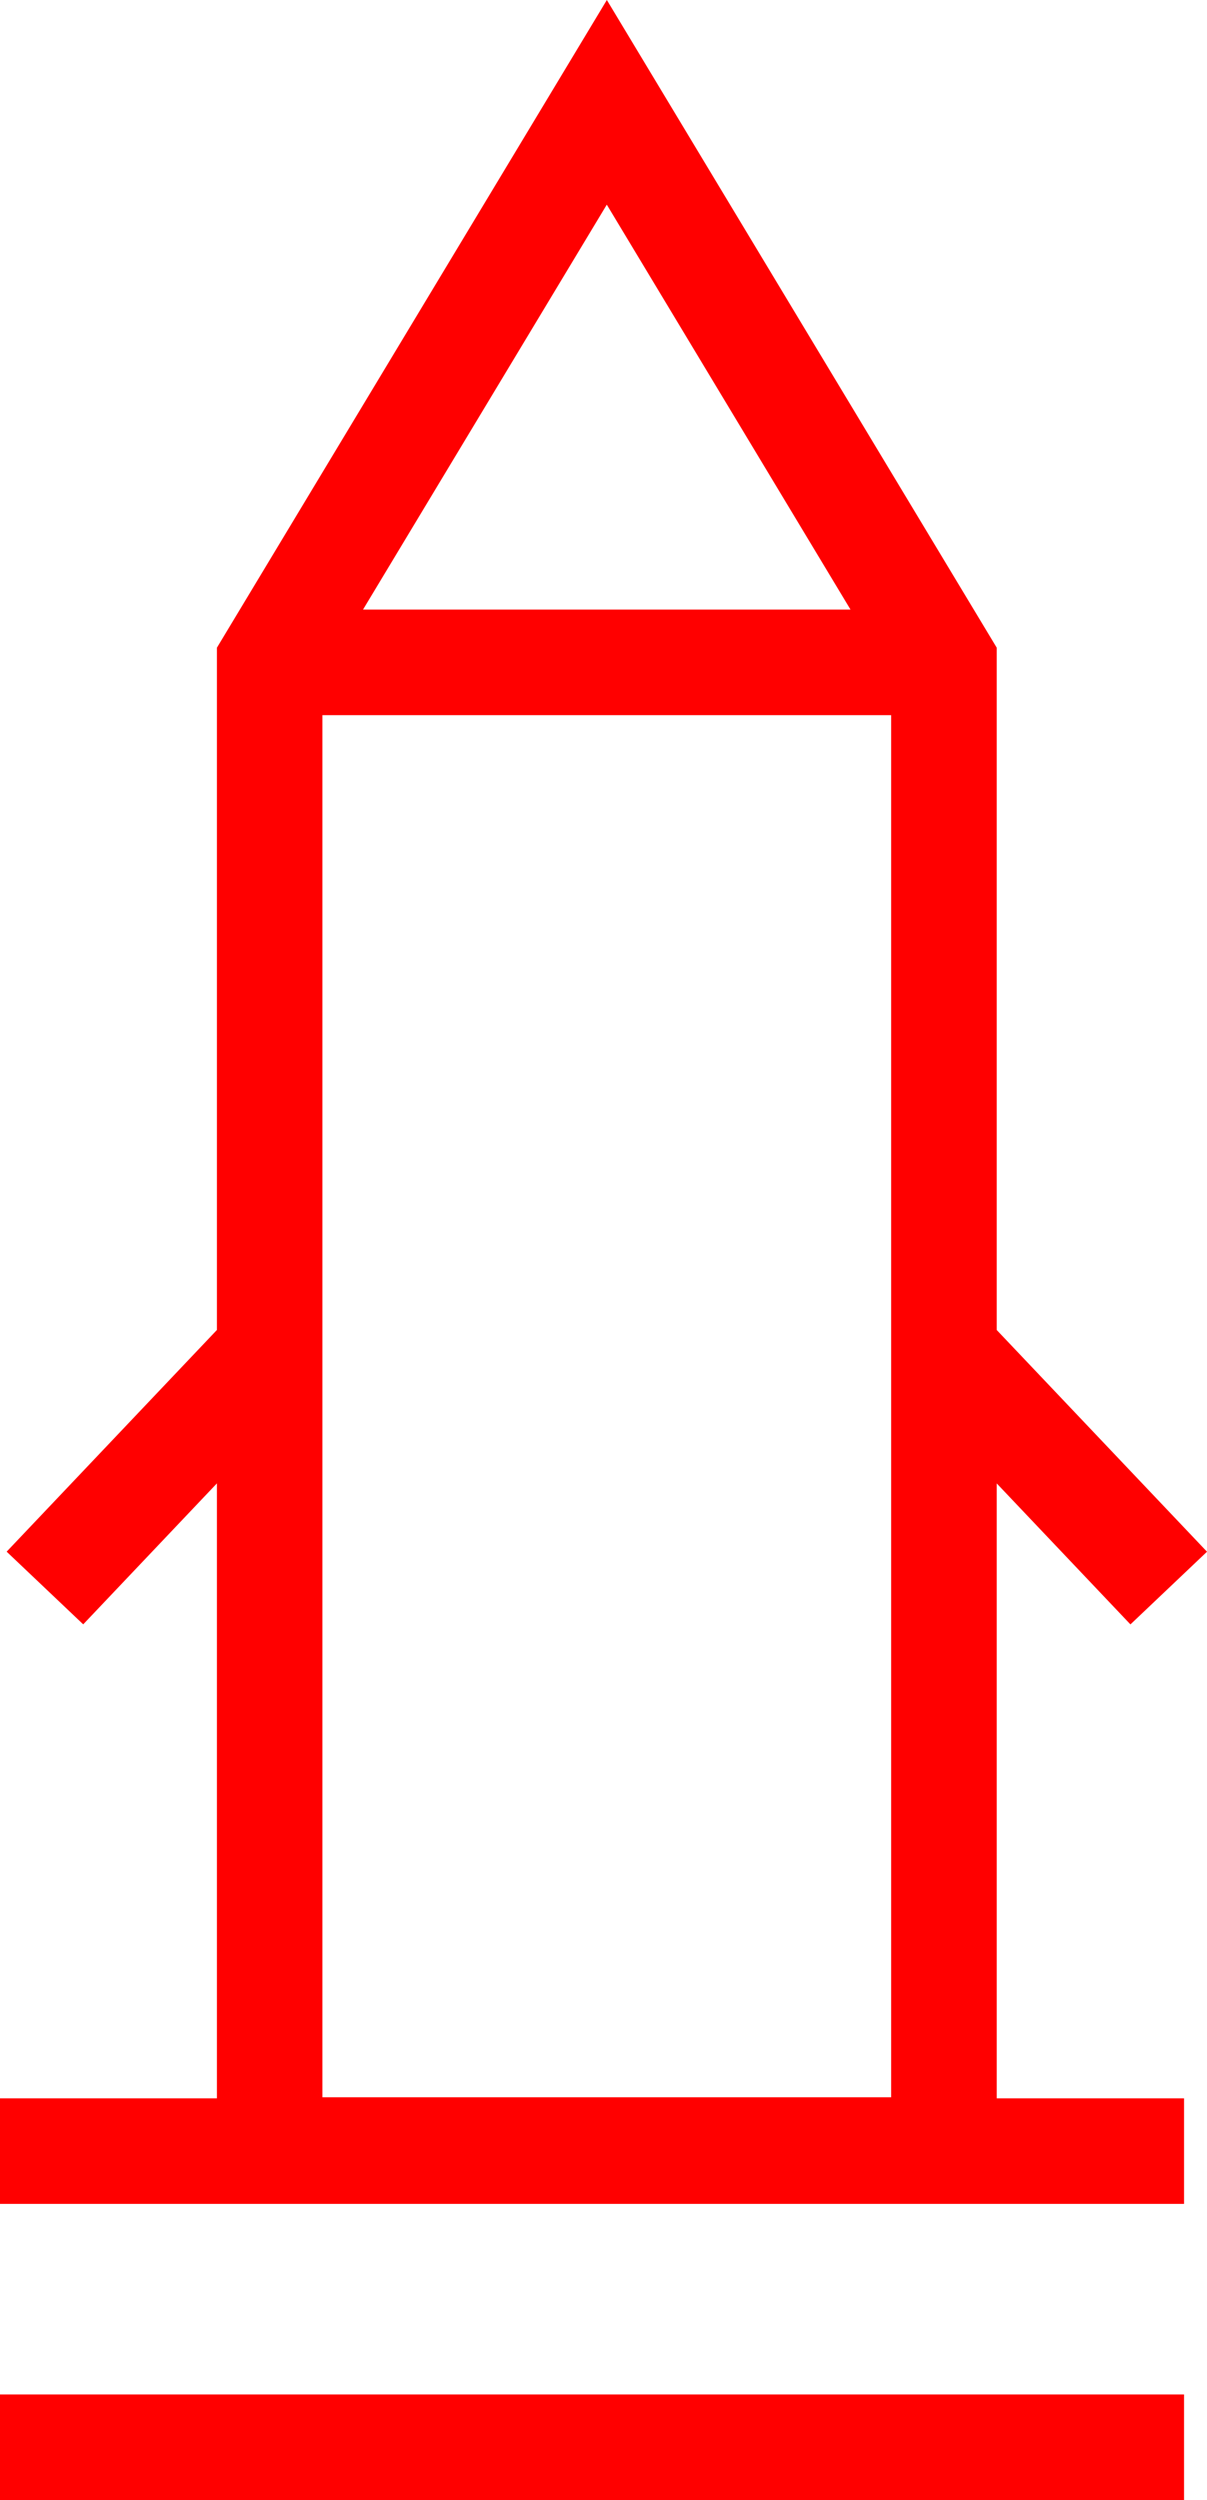 <svg xmlns="http://www.w3.org/2000/svg" width="22.875" height="47.361" viewBox="0 0 22.875 47.361">
  <g id="_020037" data-name="020037" transform="translate(-1588.39 -256.398)">
    <rect id="矩形_438" data-name="矩形 438" width="22.44" height="2" transform="translate(1588.39 301.759)" fill="red"/>
    <path id="路径_833" data-name="路径 833" d="M1607.28,284.5l2.534,2.671,1.451-1.377-3.985-4.2V268.668l-7.389-12.27-7.39,12.27v12.925l-3.985,4.2,1.451,1.377,2.534-2.671v11.65h-4.111v2h22.44v-2h-3.55ZM1594.5,269.946h10.779v26.183H1594.5Zm10.009-2h-9.239l4.62-7.671Z" fill="red"/>
  </g>
</svg>
